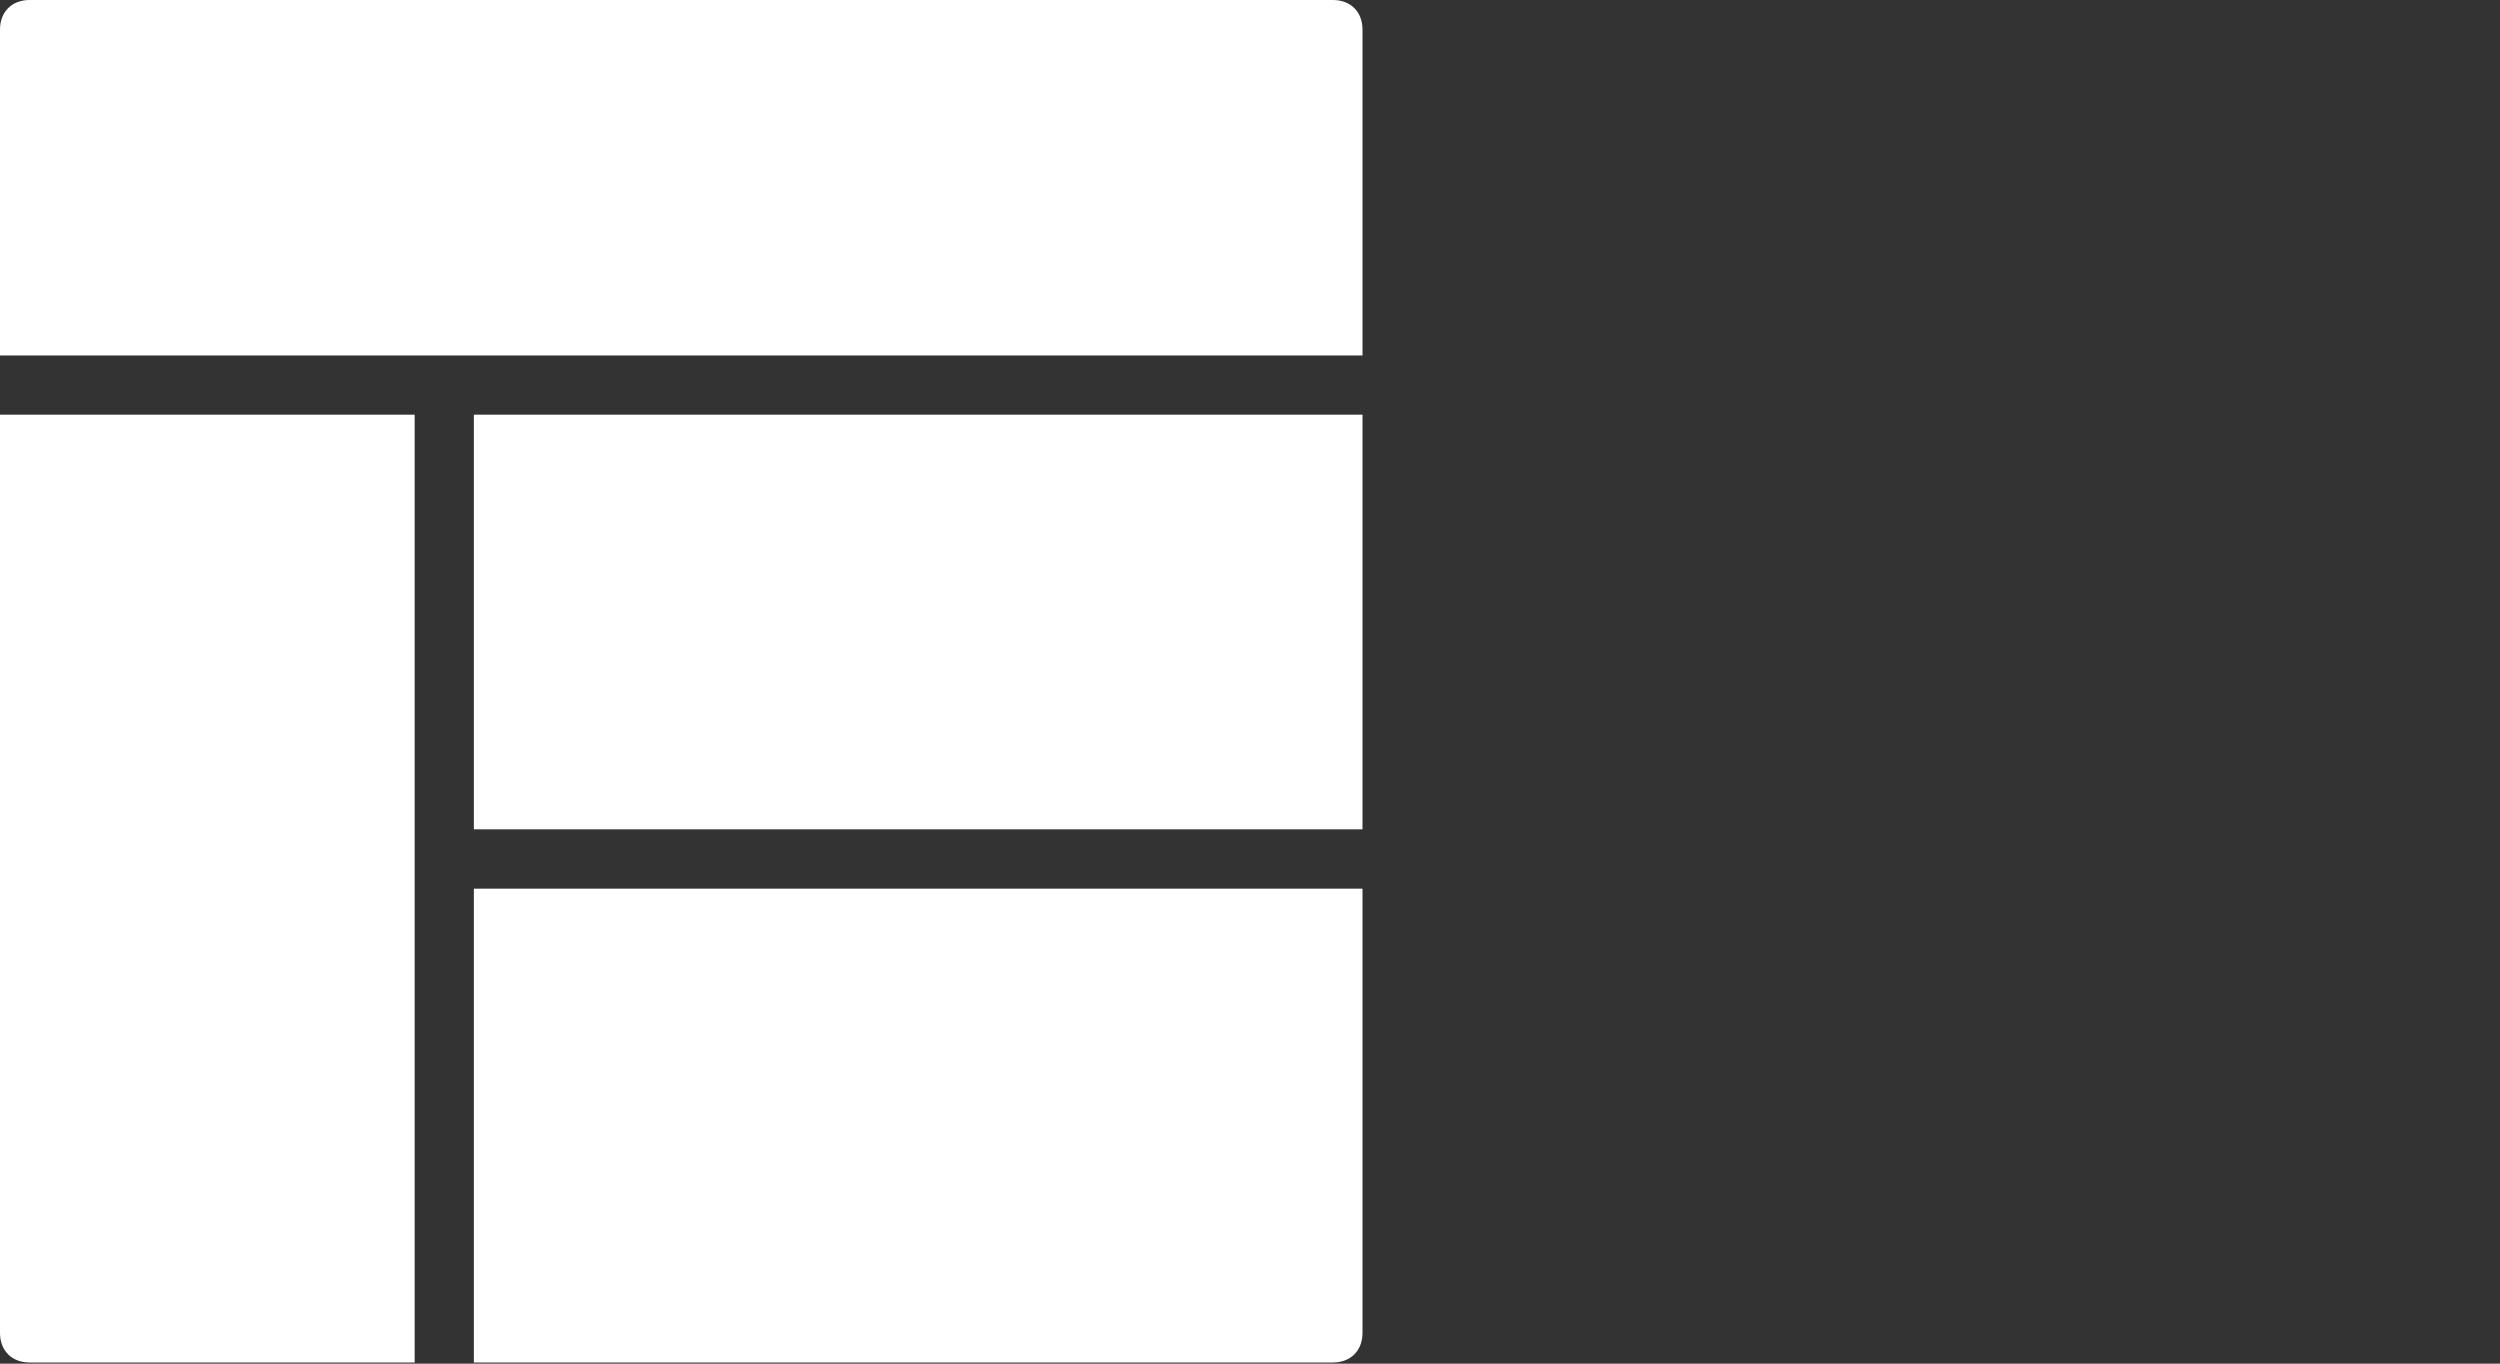 <svg width="22" height="12" viewBox="0 0 22 12" fill="none" xmlns="http://www.w3.org/2000/svg">
<rect x="0" y="0" width="22" height="12" fill="#333333" stroke="none"/>
<g clip-path="url(#clip0_8198_94103)">
<path d="M0 11.729C0 11.886 0.104 11.99 0.261 11.99H3.649V3.649H0V11.729ZM4.17 11.99H11.729C11.886 11.99 11.99 11.886 11.99 11.729V7.82H4.17V11.99ZM4.17 3.649H11.99V7.298H4.17V3.649ZM11.729 0H0.261C0.104 0 0 0.104 0 0.261V3.128H11.99V0.261C11.99 0.104 11.886 0 11.729 0Z" fill="white"/>
</g>
<defs>
<clipPath id="clip0_8198_94103">
<rect width="11.99" height="11.99" fill="white"/>
</clipPath>
</defs>
</svg>
